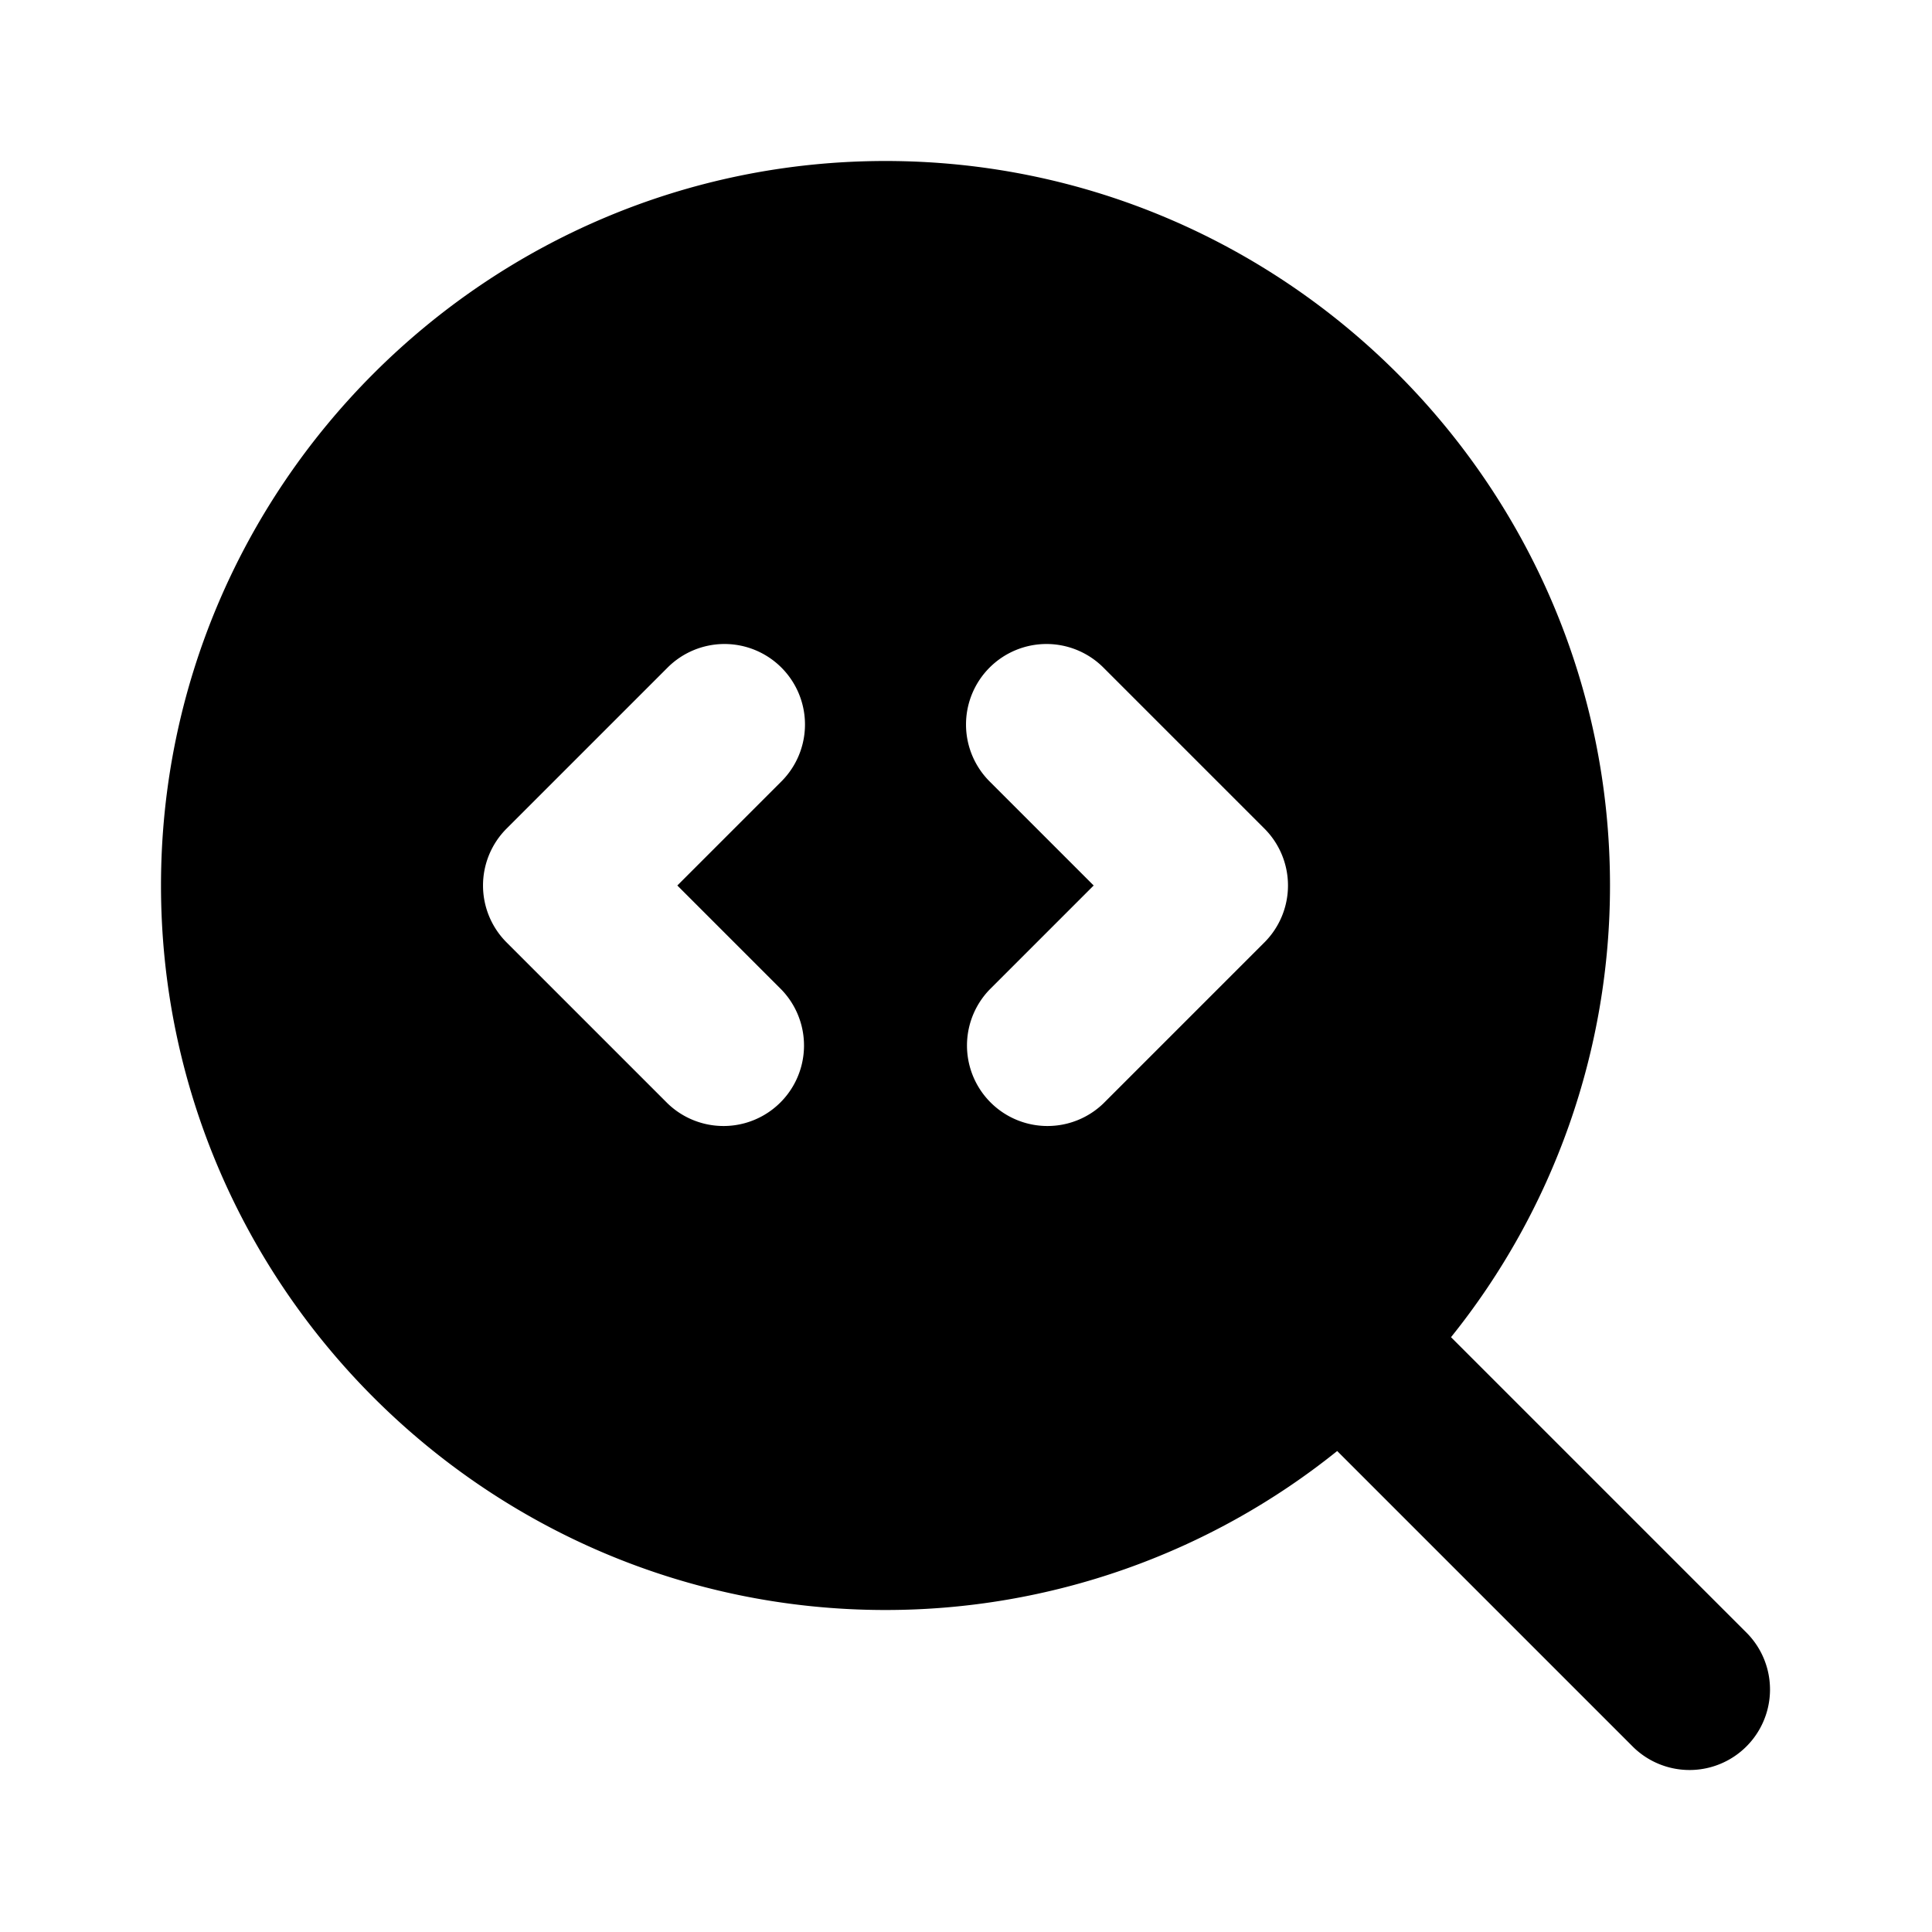 <svg xmlns="http://www.w3.org/2000/svg" width="24" height="24" viewBox="0 0 24 24">
  <path d="M11 2c-4.959 0-9 4.041-9 9s4.041 9 9 9a8.95 8.95 0 0 0 5.611-1.975l3.682 3.682a1 1 0 0 0 1.414-1.414l-3.682-3.682A8.95 8.95 0 0 0 20 11c0-4.959-4.041-9-9-9ZM9 8a1 1 0 0 1 .707 1.707L8.414 11l1.293 1.293a1 1 0 0 1-1.414 1.414l-2-2a1 1 0 0 1 0-1.414l2-2A1 1 0 0 1 9 8Zm4 0a1 1 0 0 1 .707.293l2 2a1 1 0 0 1 0 1.414l-2 2a1 1 0 0 1-1.414-1.414L13.586 11l-1.293-1.293A1 1 0 0 1 13 8Z"/>
</svg>
